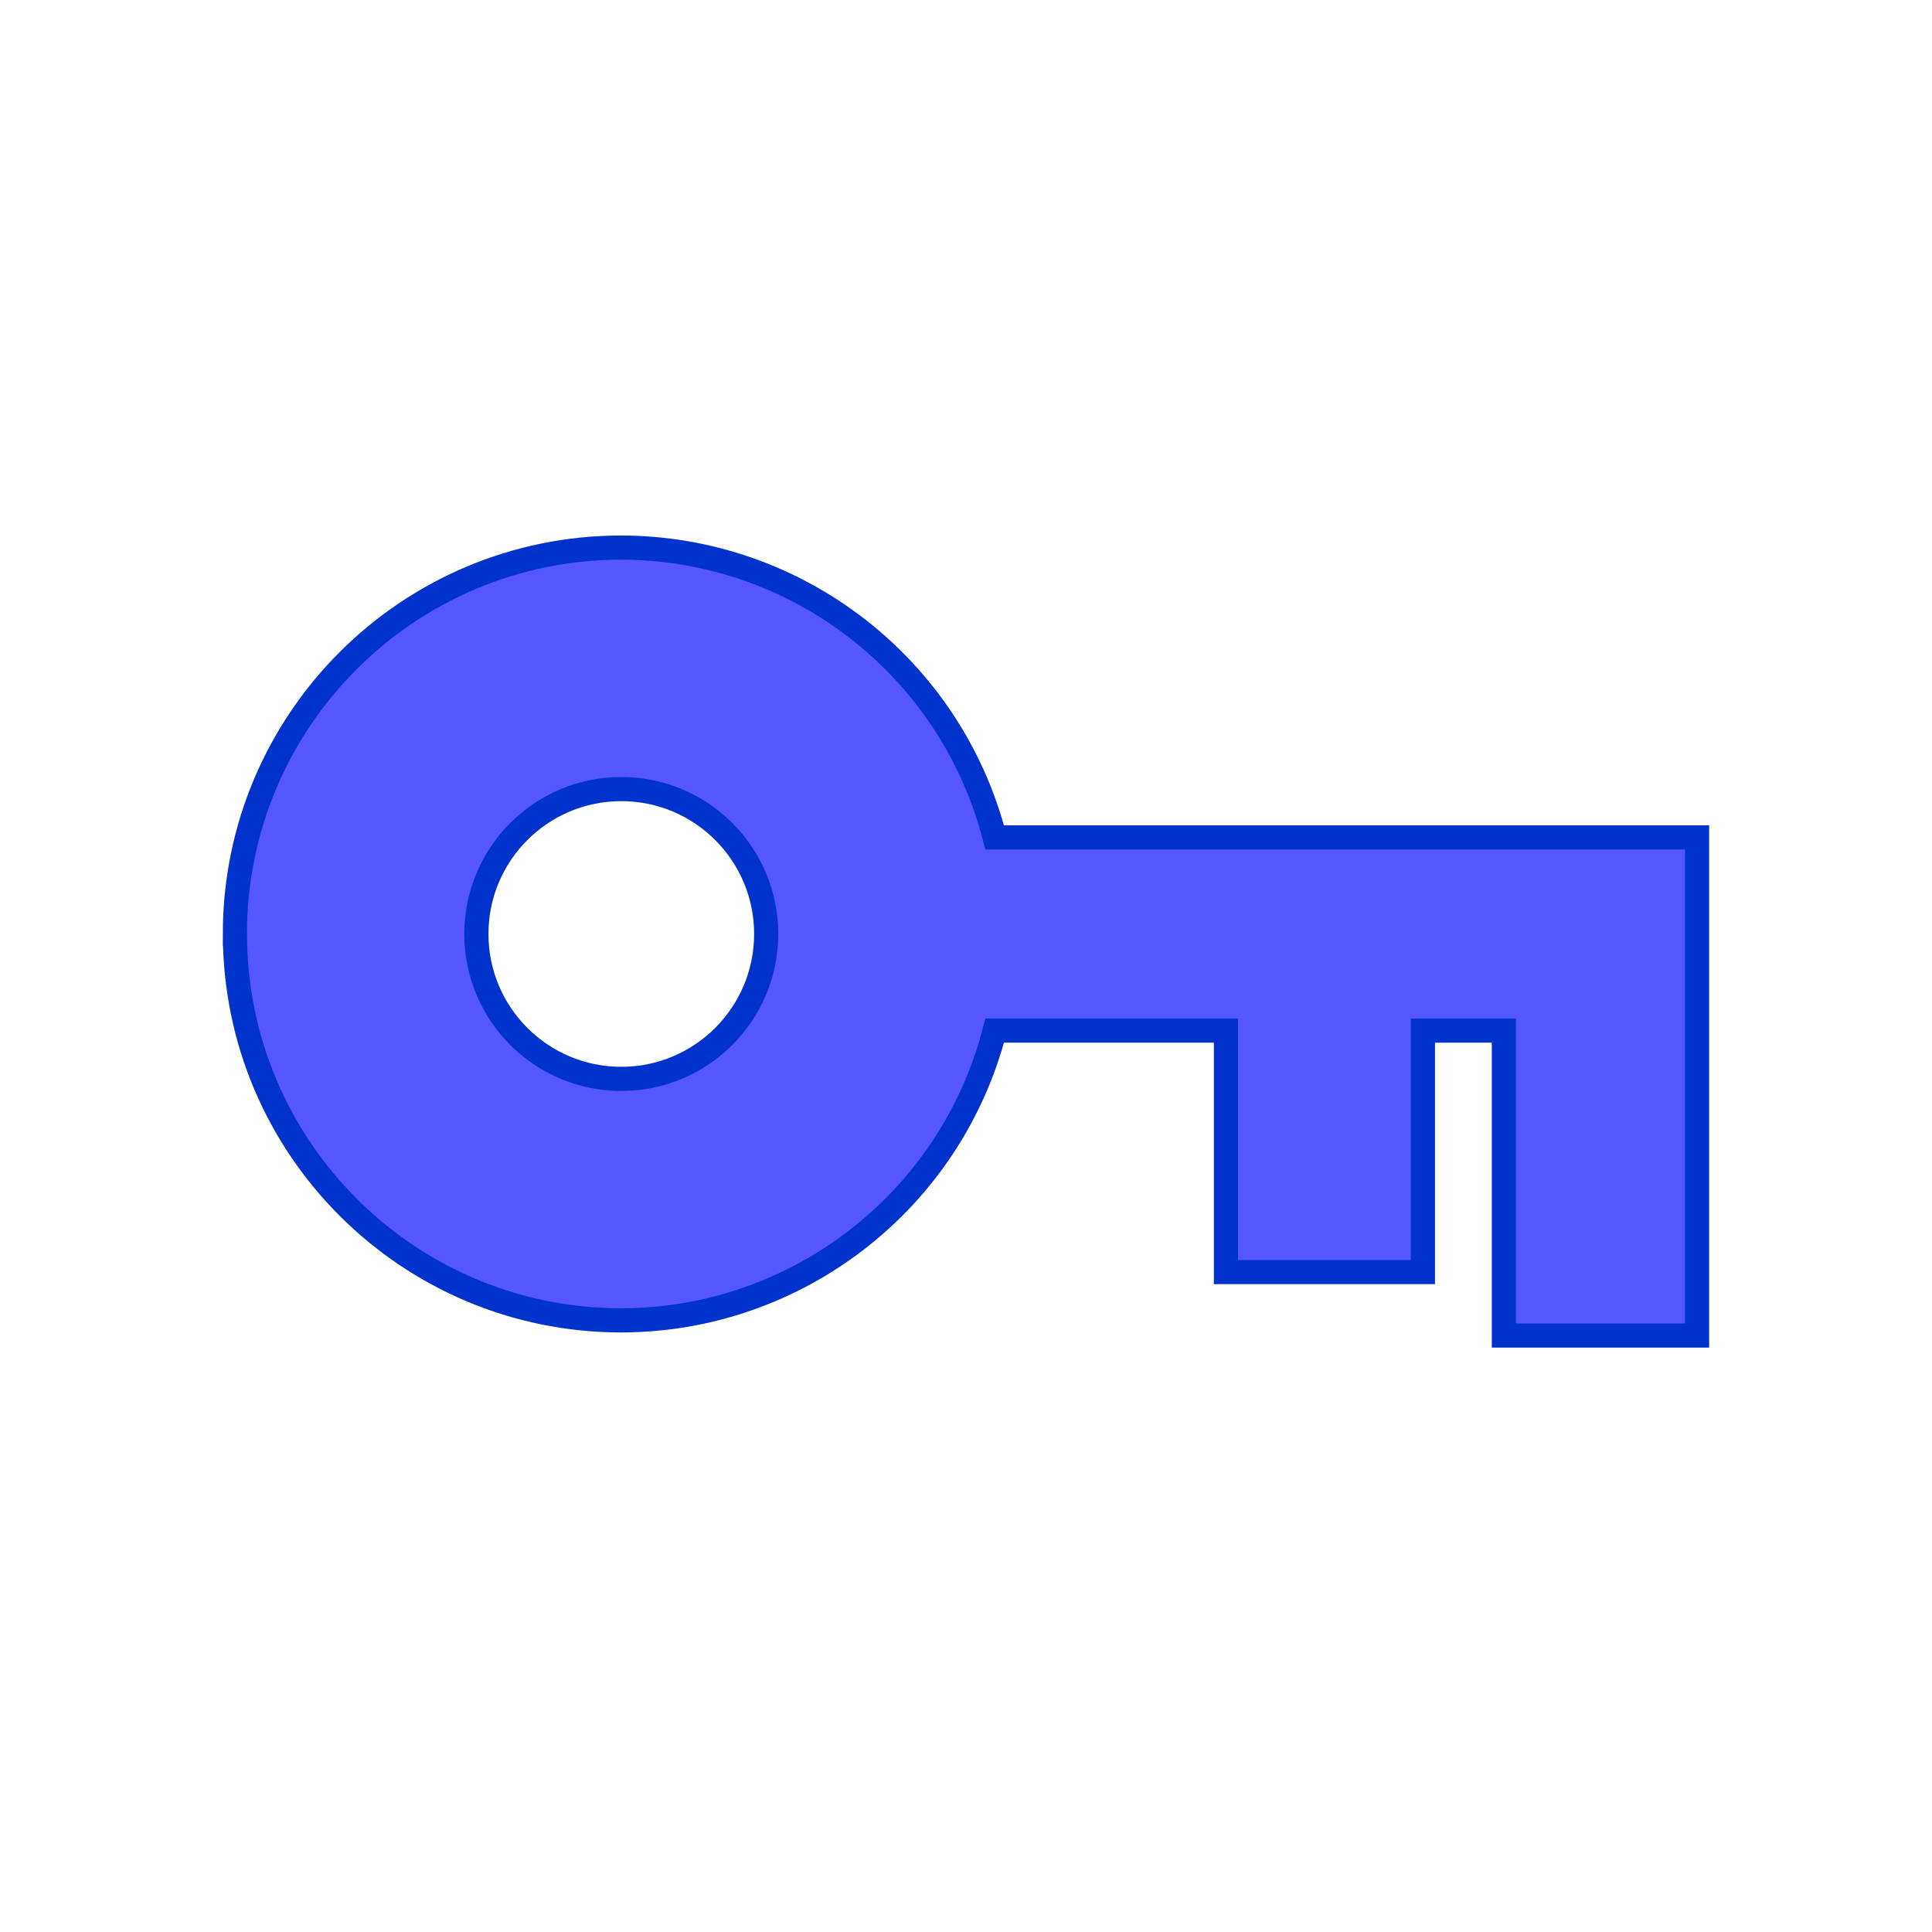 <?xml version="1.0" encoding="UTF-8" standalone="no"?>
<svg
   viewBox="0 0 40 40"
   version="1.1"
   id="svg12"
   sodipodi:docname="blue.svg"
   inkscape:version="1.2.2 (732a01da63, 2022-12-09)"
   xmlns:inkscape="http://www.inkscape.org/namespaces/inkscape"
   xmlns:sodipodi="http://sodipodi.sourceforge.net/DTD/sodipodi-0.dtd"
   xmlns="http://www.w3.org/2000/svg"
   xmlns:svg="http://www.w3.org/2000/svg">
  <defs
     id="defs16" />
  <sodipodi:namedview
     id="namedview14"
     pagecolor="#ffffff"
     bordercolor="#000000"
     borderopacity="0.25"
     inkscape:showpageshadow="2"
     inkscape:pageopacity="0.0"
     inkscape:pagecheckerboard="0"
     inkscape:deskcolor="#d1d1d1"
     showgrid="false"
     inkscape:zoom="25.675"
     inkscape:cx="19.980526"
     inkscape:cy="20"
     inkscape:window-width="2560"
     inkscape:window-height="1361"
     inkscape:window-x="-9"
     inkscape:window-y="-9"
     inkscape:window-maximized="1"
     inkscape:current-layer="svg12" />
  <!-- Key head -->
  <path
     id="circle2"
     d="m 4.863,19.337 c 0,-4.418 3.582,-8 8,-8 3.642,0.007 6.82,2.473 7.73,6 h 14.543 v 4 6.314 h -4 v -6.314 h -1.676 v 5 h -4.078 v -5 H 20.594 c -0.911,3.527 -4.088,5.993 -7.73,6 -4.418,0 -8,-3.582 -8,-8 z m 5,0 c 0,1.657 1.343,3 3,3 1.657,0 3,-1.343 3,-3 0,-1.657 -1.343,-3 -3,-3 -1.657,0 -3,1.343 -3,3 z"
     style="fill:#5656ff;stroke:#0033cc;stroke-opacity:1;stroke-width:0.5;stroke-dasharray:none;fill-opacity:1"
     sodipodi:nodetypes="scccccccccccccssssss" />
  <!-- Key stem -->
  <!-- Key teeth -->
  <!-- Highlight reflection -->
</svg>
